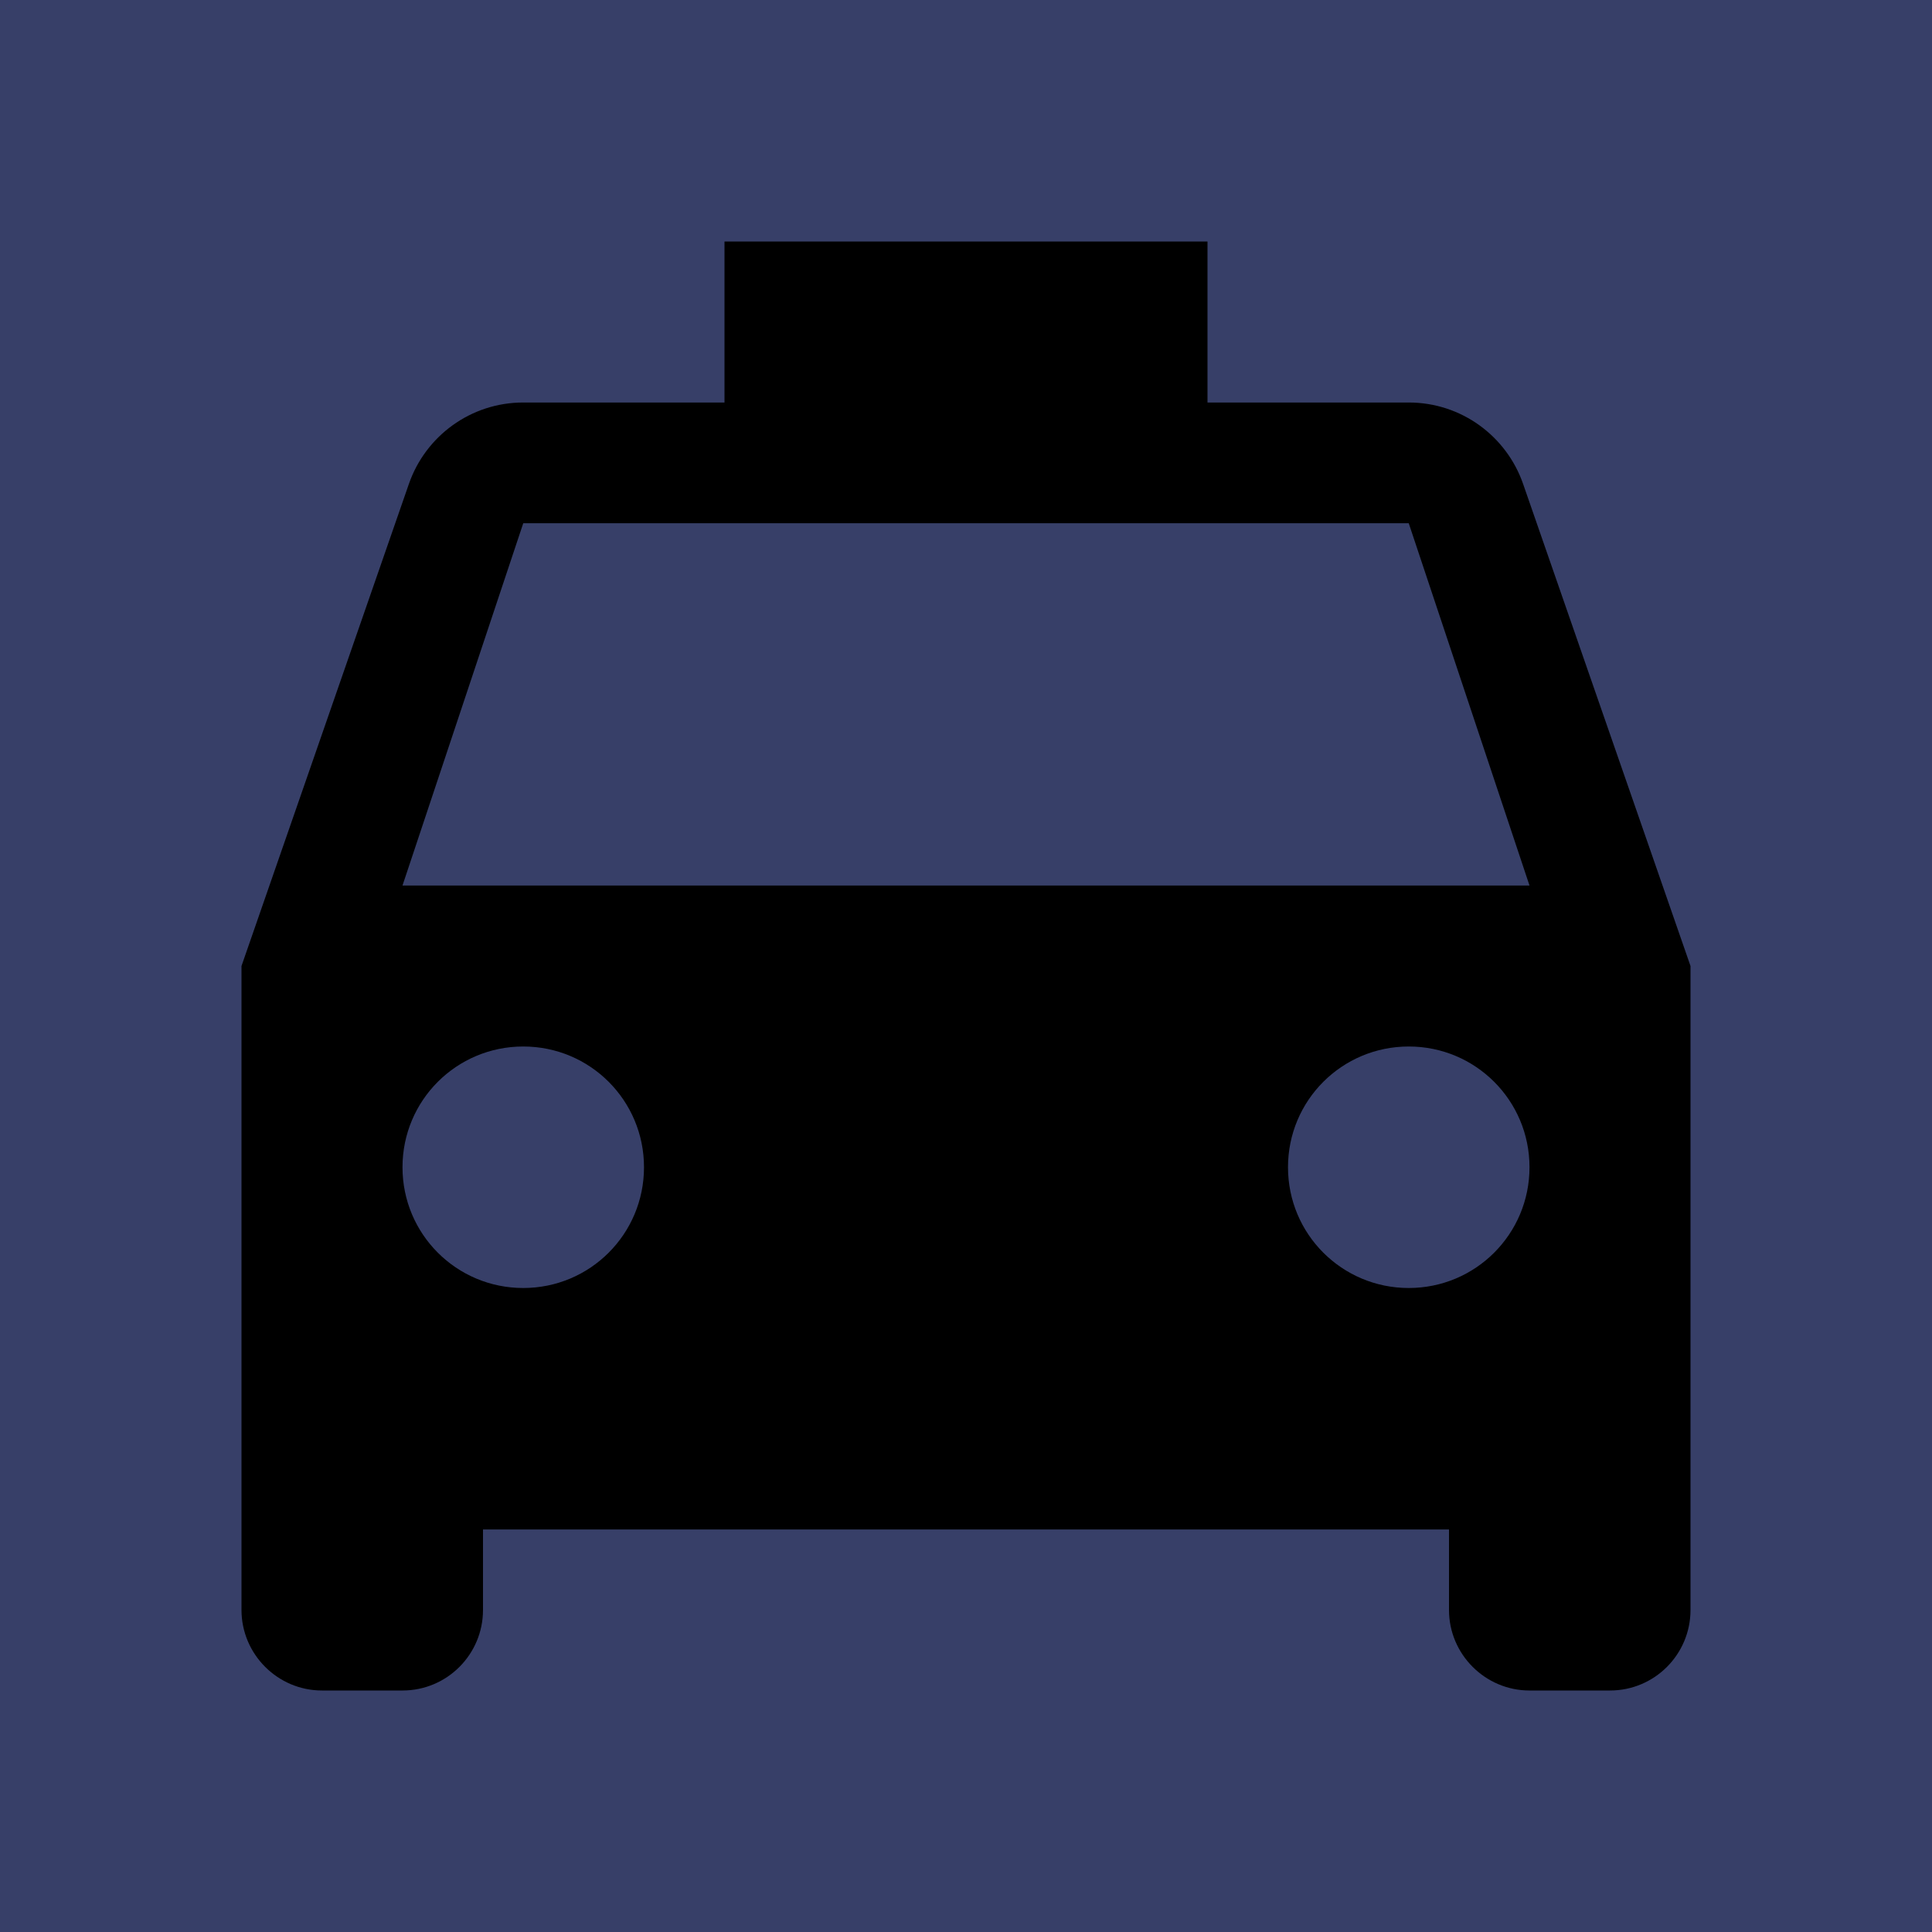 <svg xmlns="http://www.w3.org/2000/svg" width="48" height="48" viewBox="0 0 48 48"><path fill="#373F68" d="M0 0h48v48h-48z"/><path d="M37.84 12.02c-.41-1.18-1.53-2.02-2.84-2.02h-5v-4h-12v4h-5c-1.31 0-2.43.84-2.84 2.02l-4.16 11.98v16c0 1.1.9 2 2 2h2c1.11 0 2-.9 2-2v-2h24v2c0 1.1.9 2 2 2h2c1.11 0 2-.9 2-2v-16l-4.16-11.98zm-24.84 19.98c-1.66 0-3-1.34-3-3s1.34-3 3-3 3 1.34 3 3-1.34 3-3 3zm22 0c-1.66 0-3-1.34-3-3s1.34-3 3-3 3 1.34 3 3-1.34 3-3 3zm-25-10l3-9h22l3 9h-28z"/></svg>